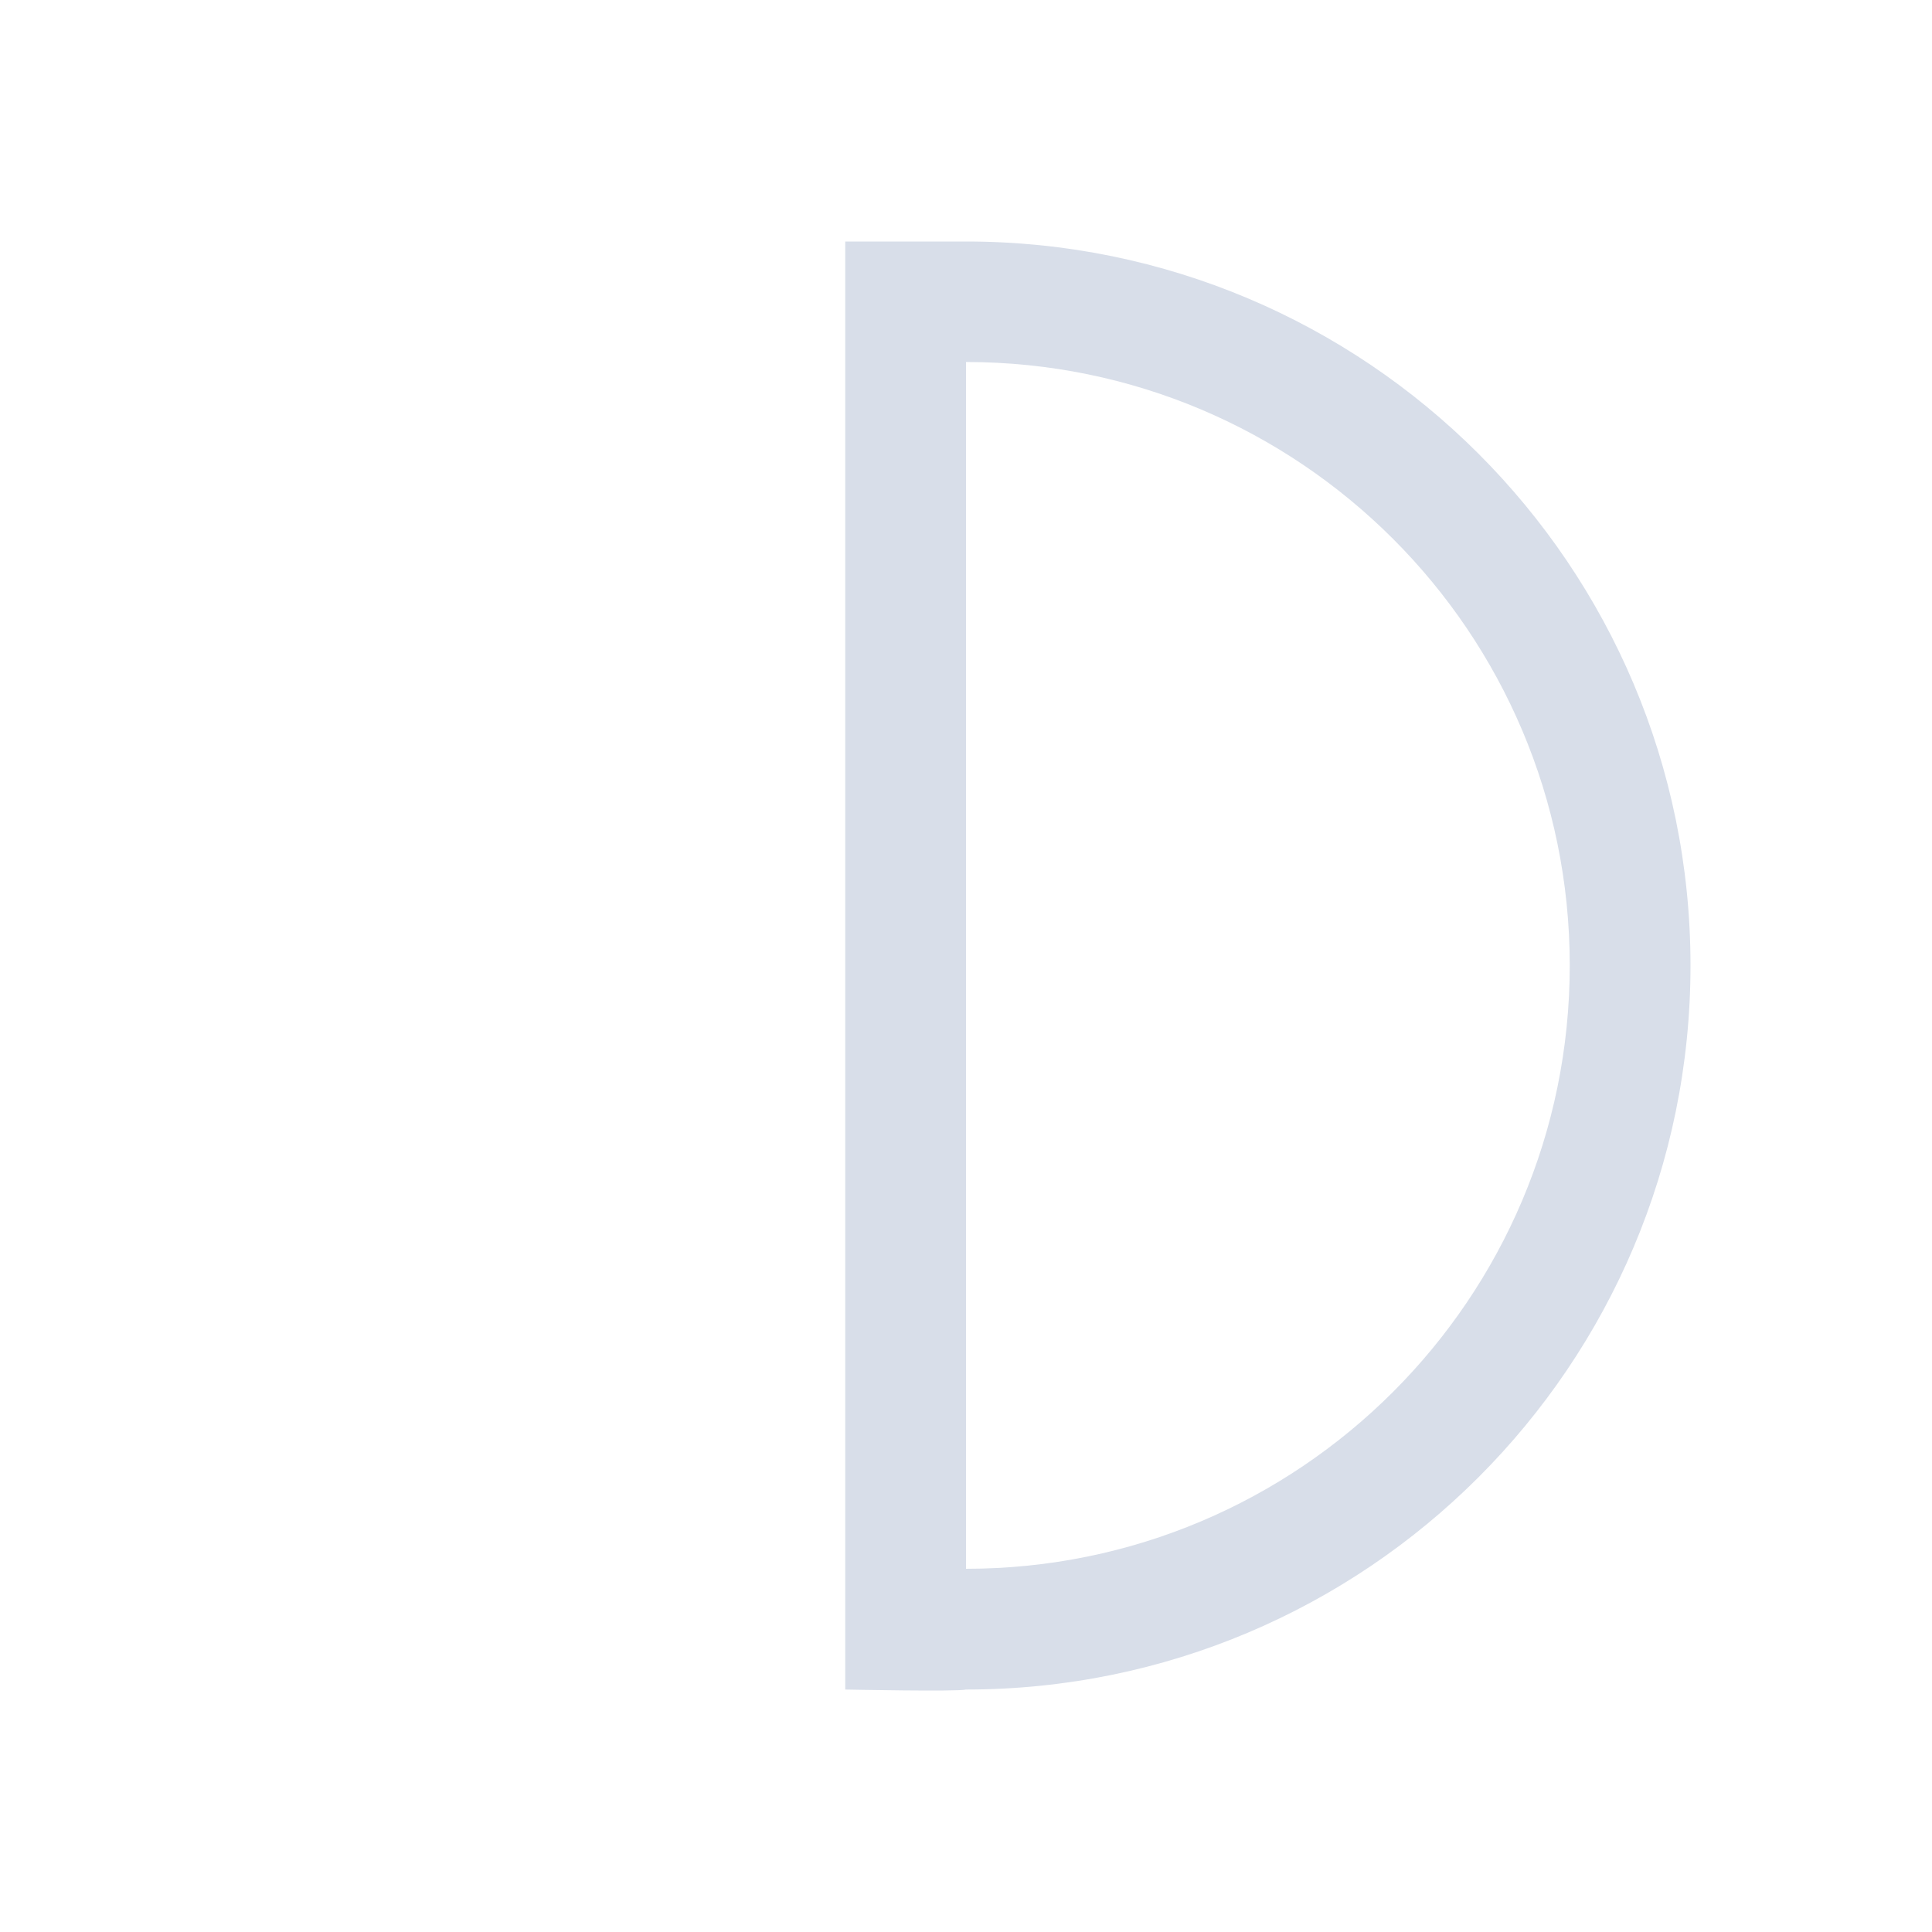 <svg viewBox="0 0 16 16" xmlns="http://www.w3.org/2000/svg">
 <defs>
  <style id="current-color-scheme" type="text/css">
   .ColorScheme-Text { color:#d8dee9; } .ColorScheme-Highlight { color:#88c0d0; } .ColorScheme-NeutralText { color:#d08770; } .ColorScheme-PositiveText { color:#a3be8c; } .ColorScheme-NegativeText { color:#bf616a; }
  </style>
 </defs>
 <path class="ColorScheme-Text" d="m7 2h1c3.314 0 6 2.684 6 5.996 0 3.311-2.686 5.996-6 5.996-0.069 0.019-1 0-1 0v-10.992zm1 0.999v9.993c2.761 0 5-2.237 5-4.997s-2.239-4.997-5-4.997" fill="currentColor"/>
</svg>
